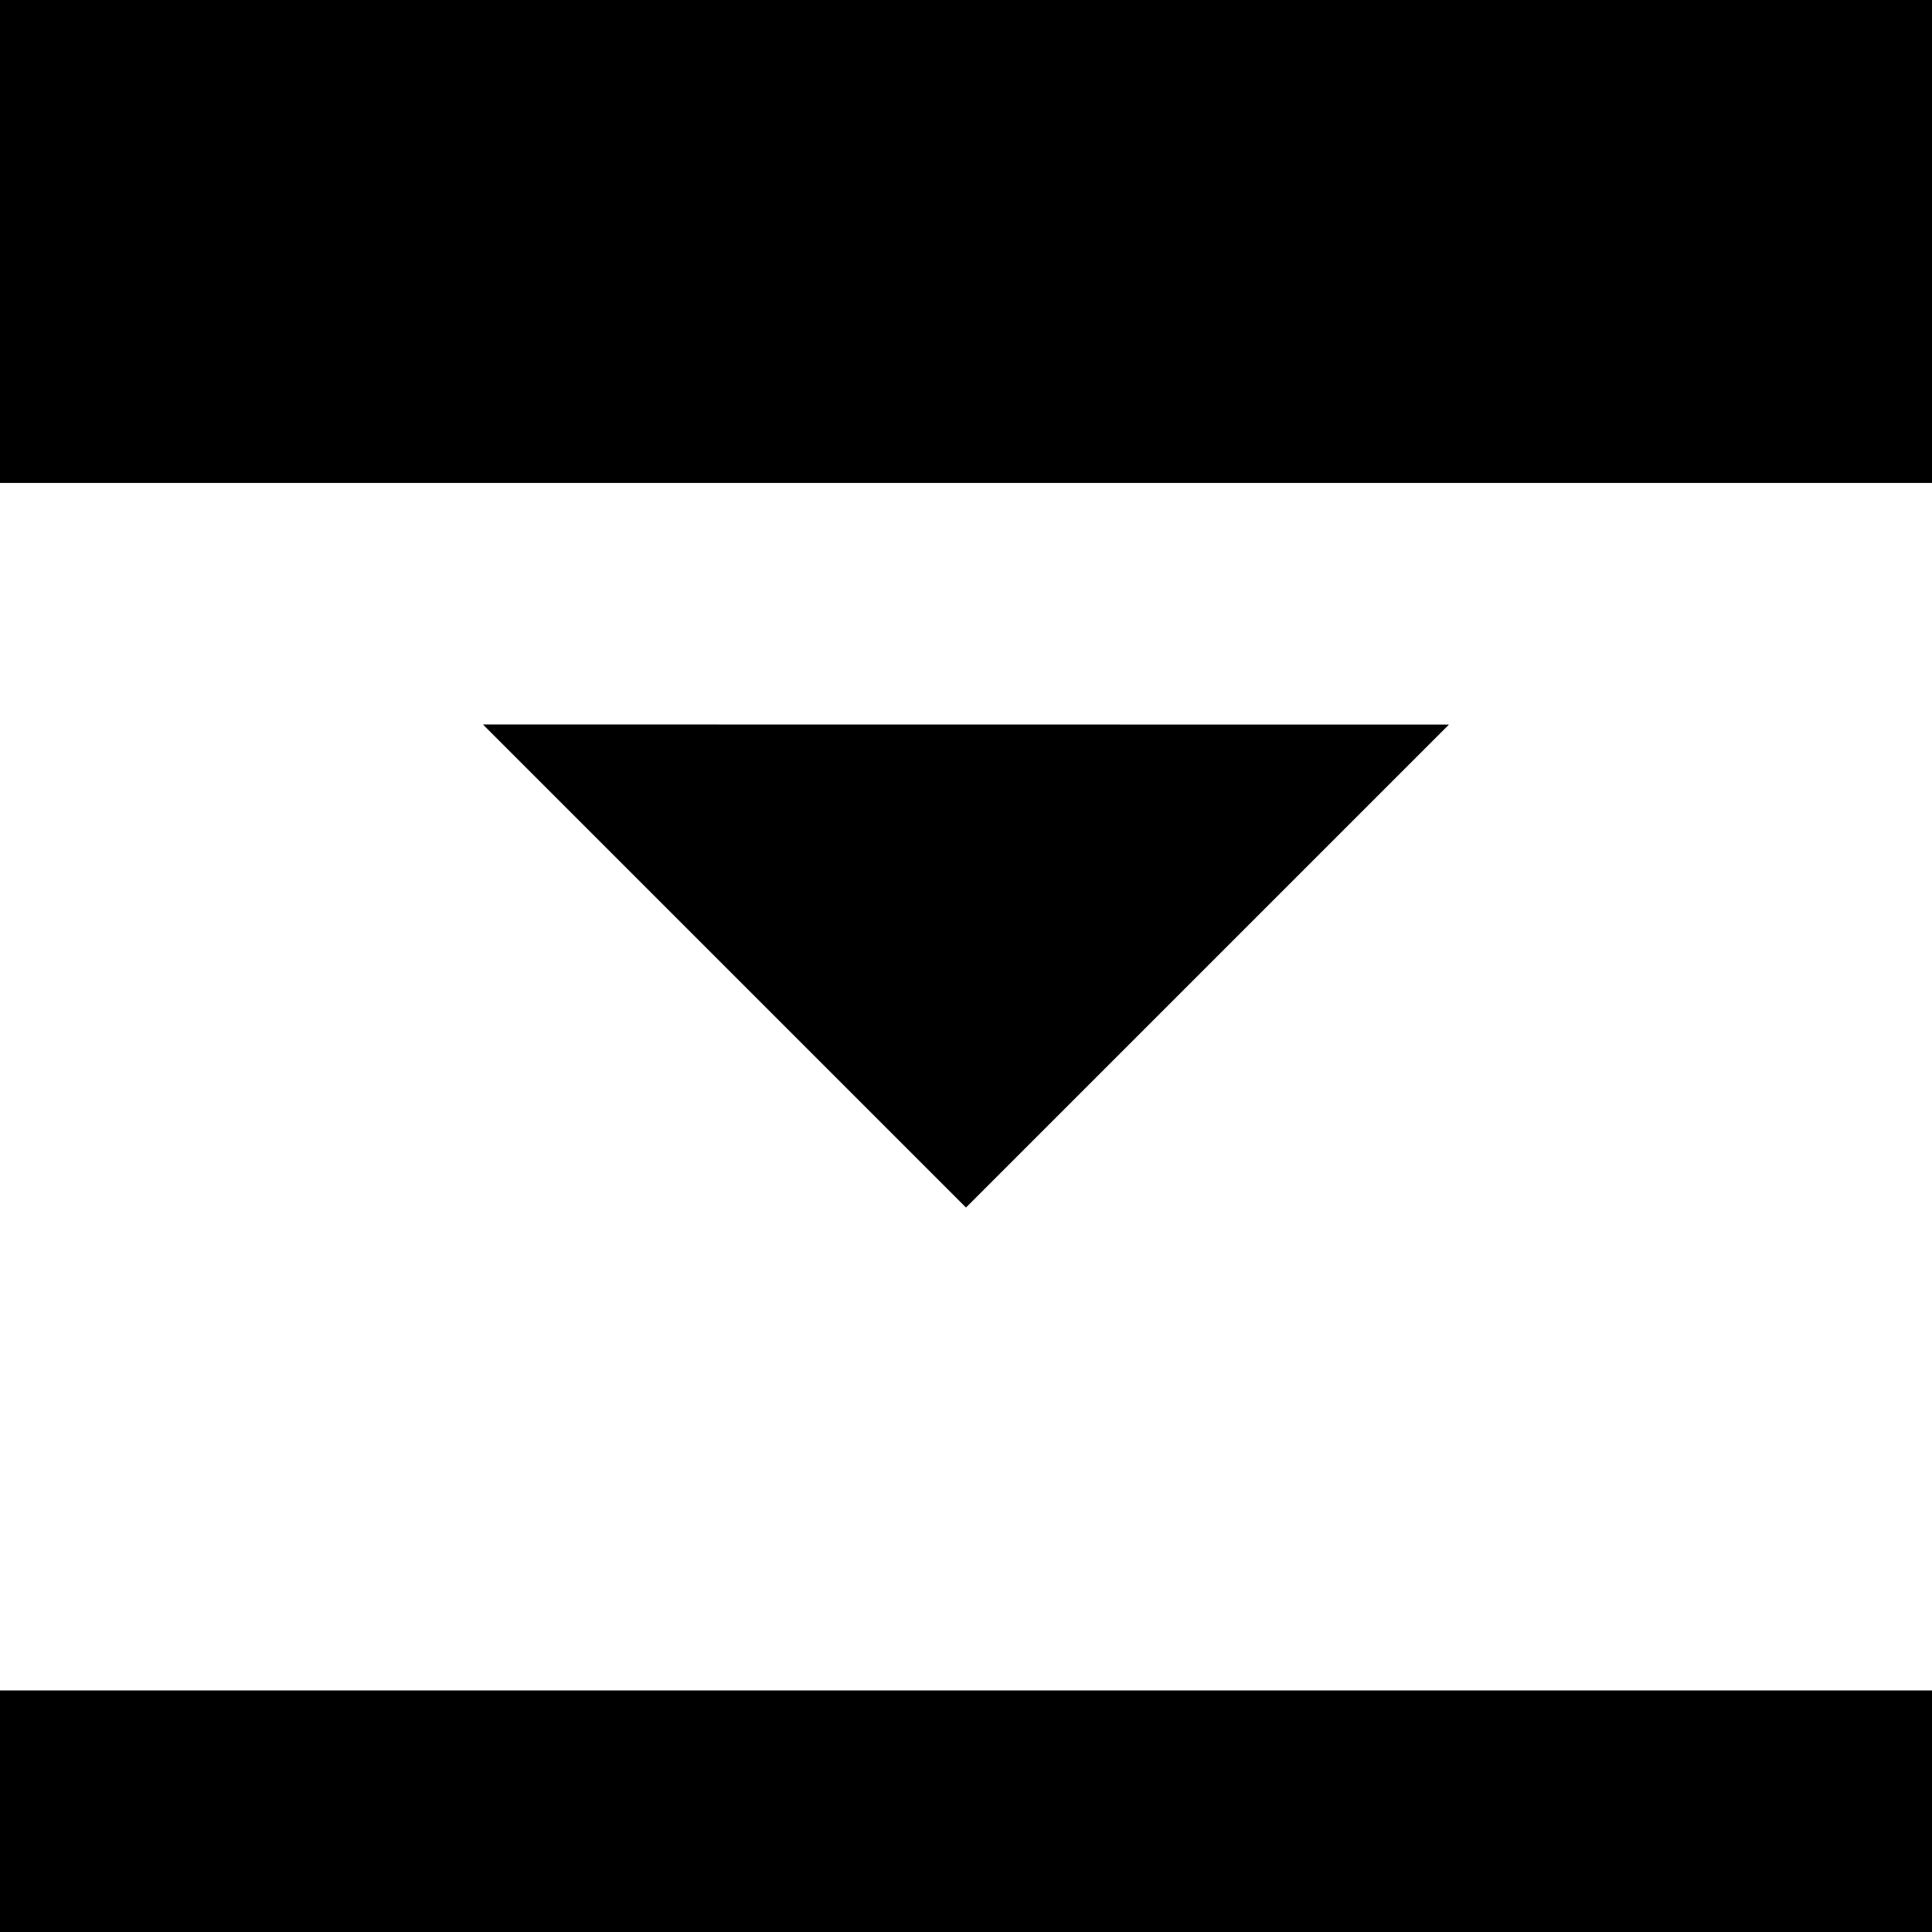 <svg xmlns="http://www.w3.org/2000/svg" width="15.55" height="15.55" viewBox="0 0 15.55 15.55">
  <path id="Icon_open-collapse-down" data-name="Icon open-collapse-down" d="M0,0V3.887H15.55V0ZM3.887,5.831,7.775,9.719l3.887-3.887ZM0,13.606V15.55H15.55V13.606Z"/>
</svg>
